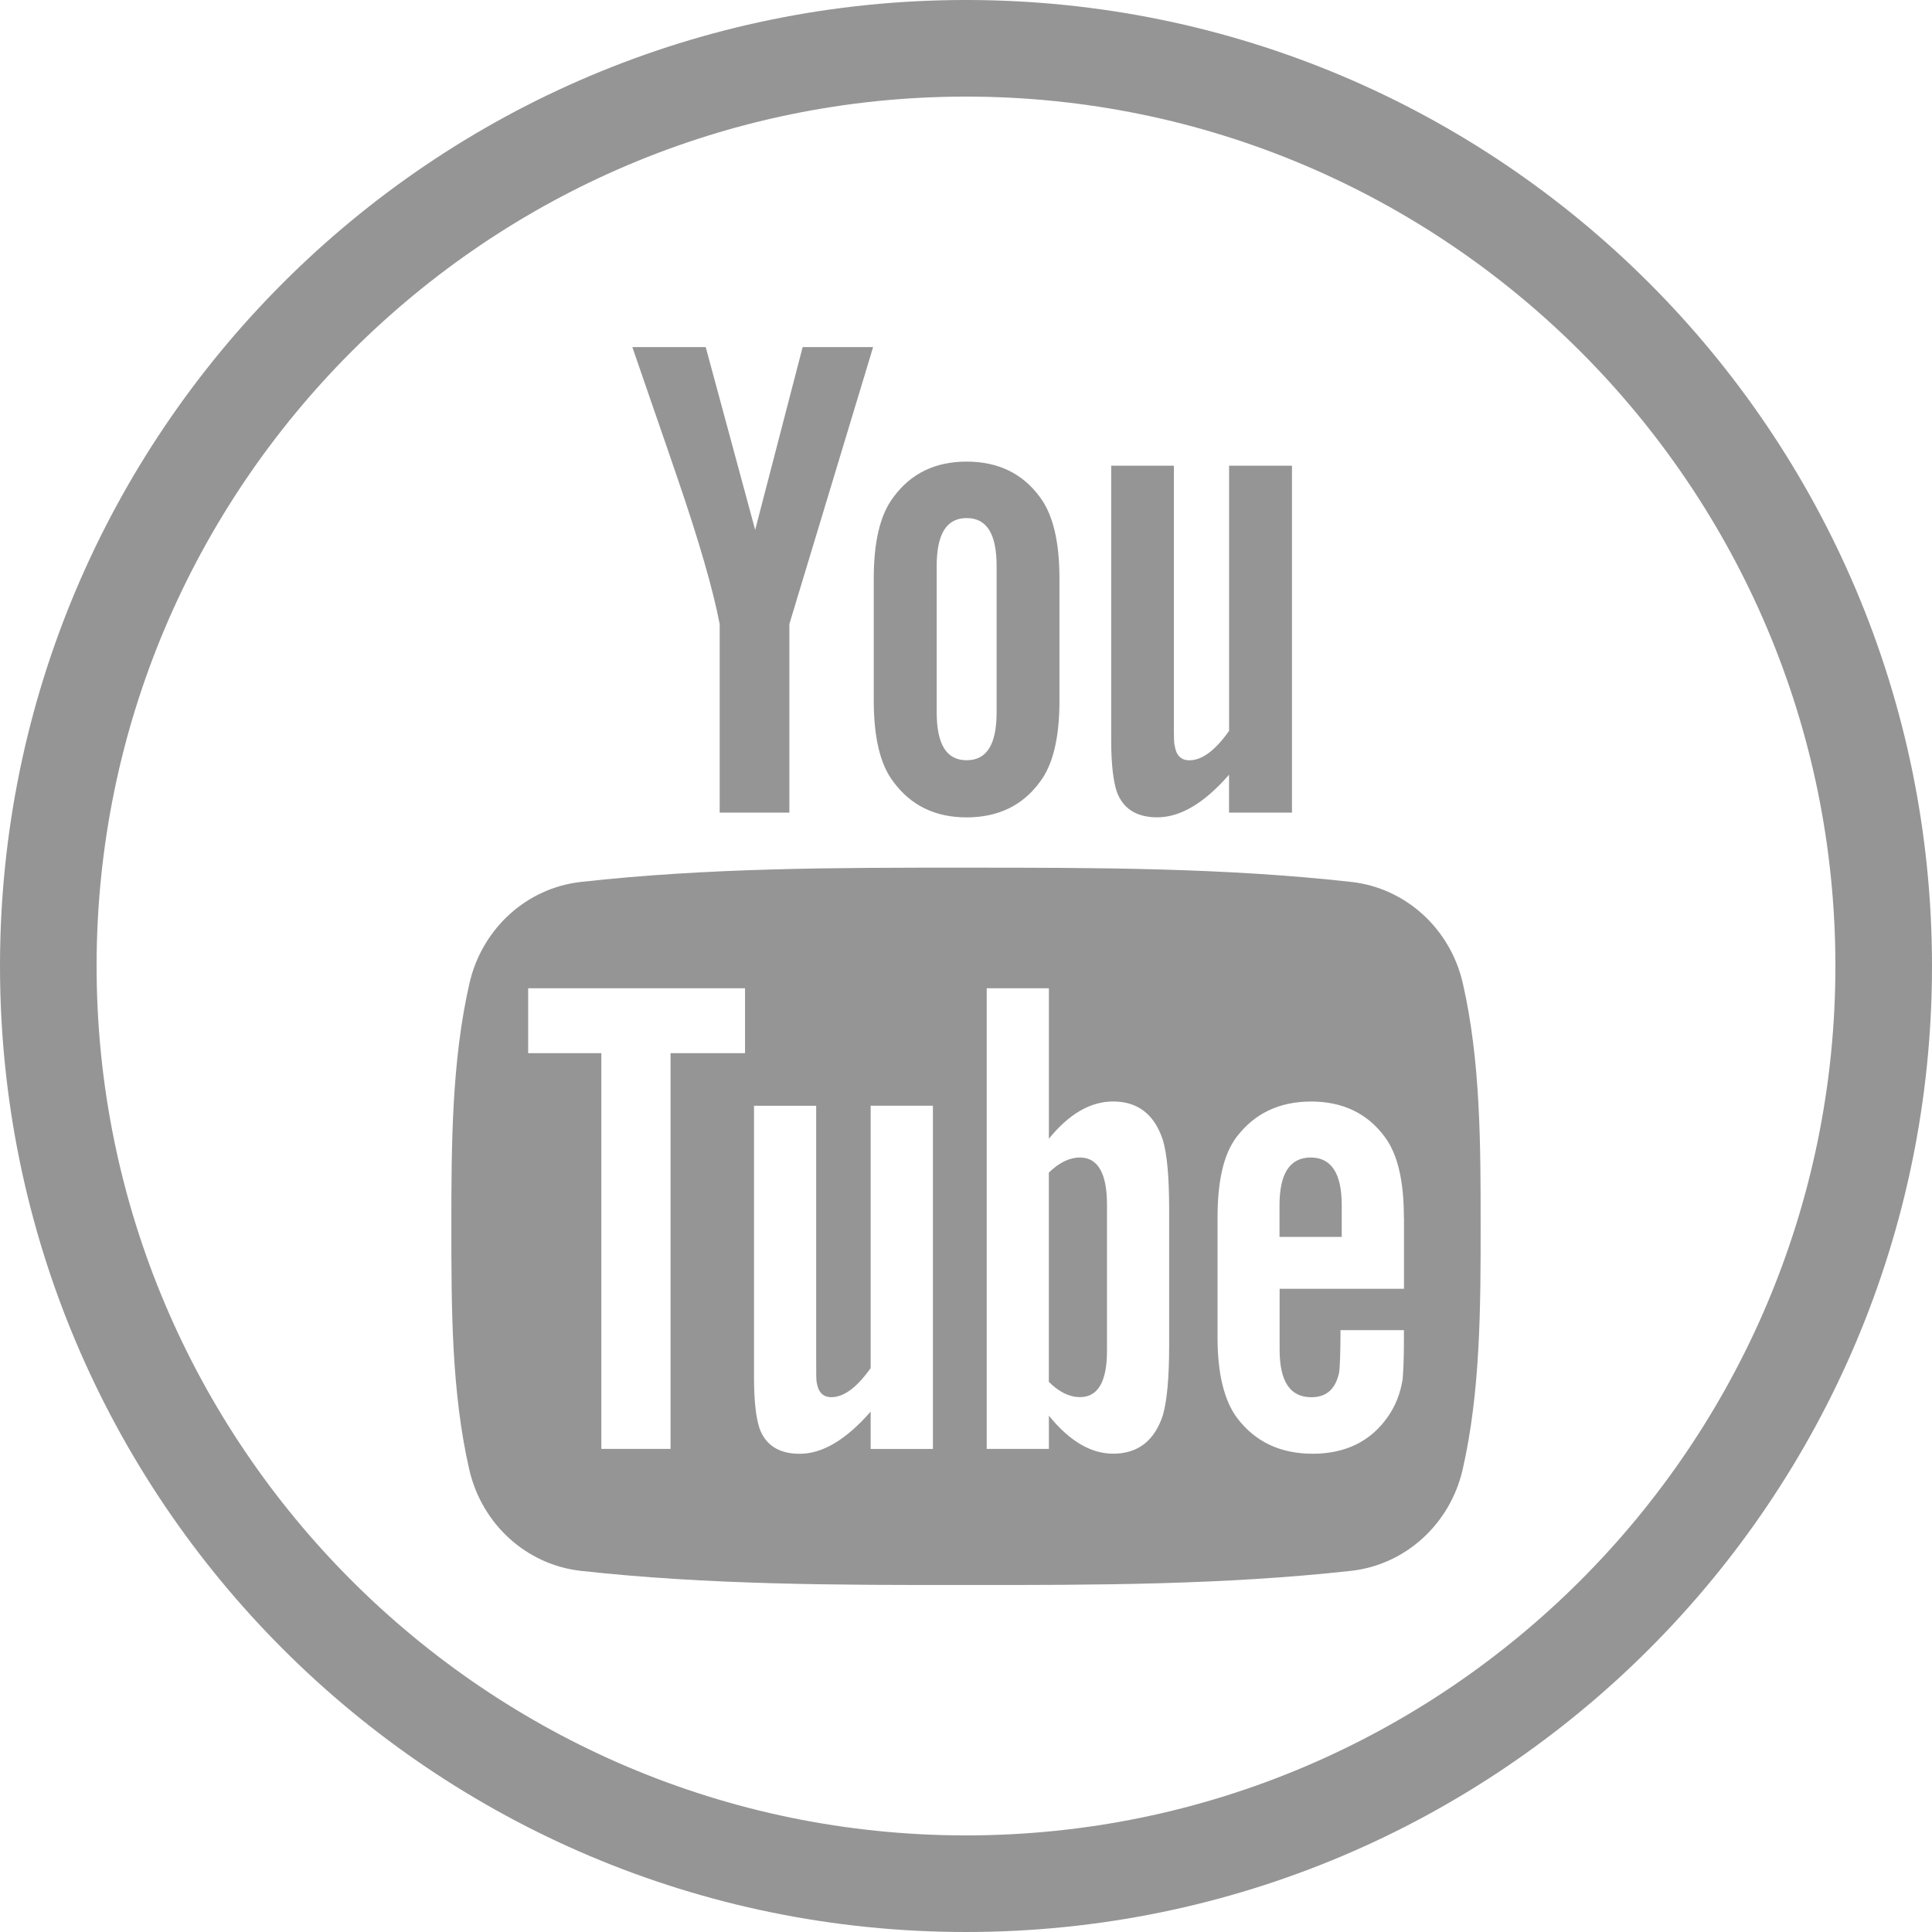 <?xml version="1.0" ?>
<svg enable-background="new 0 0 40 40" height="40px" id="Layer_1" version="1.1" viewBox="0 0 40 40" width="40px" xml:space="preserve" xmlns="http://www.w3.org/2000/svg" xmlns:xlink="http://www.w3.org/1999/xlink">
<path d="M20,2c9.925,0,18,8.075,18,18s-8.075,18-18,18c-9.925,0-18-8.074-18-18S10.075,2,20,2 M20,0        C8.955,0,0,8.955,0,20c0,11.046,8.955,20,20,20c11.047,0,20-8.953,20-20C40,8.955,31.047,0,20,0L20,0z" fill="#959595"/>
<path d="M27.779,24.951v0.658h-1.288v-0.658c0-0.657,0.216-0.986,0.646-0.986   C27.564,23.965,27.779,24.294,27.779,24.951z M22.359,23.965c-0.213,0-0.428,0.102-0.644,0.313v4.332   c0.216,0.215,0.431,0.316,0.644,0.316c0.371,0,0.56-0.316,0.56-0.958v-3.032C22.919,24.294,22.73,23.965,22.359,23.965z    M30.655,25.389c0,1.663-0.003,3.424-0.373,5.038c-0.261,1.133-1.188,1.969-2.305,2.095c-2.642,0.293-5.316,0.296-7.979,0.293   c-2.662,0.003-5.337,0-7.979-0.293c-1.116-0.126-2.042-0.962-2.303-2.095c-0.371-1.614-0.371-3.375-0.371-5.038   c0-1.66,0.005-3.422,0.376-5.036c0.261-1.133,1.187-1.969,2.303-2.093c2.643-0.296,5.316-0.297,7.979-0.296   c2.662,0,5.336,0,7.979,0.296c1.115,0.125,2.042,0.96,2.303,2.093C30.656,21.967,30.655,23.729,30.655,25.389z M15.424,20.461   h-4.489v1.344h1.515v8.193h1.433v-8.193h1.542V20.461z M19.315,22.893h-1.289v5.432c-0.286,0.403-0.556,0.602-0.813,0.602   c-0.173,0-0.271-0.102-0.303-0.301c-0.012-0.042-0.012-0.199-0.012-0.501v-5.231h-1.287v5.619c0,0.502,0.042,0.842,0.113,1.057   c0.129,0.359,0.415,0.529,0.831,0.529c0.473,0,0.958-0.287,1.471-0.873v0.773h1.289V22.893z M24.206,25.037   c0-0.674-0.044-1.144-0.129-1.43c-0.172-0.531-0.517-0.802-1.029-0.802c-0.474,0-0.916,0.259-1.332,0.771v-3.115h-1.287v9.537   h1.287v-0.688c0.431,0.531,0.873,0.787,1.332,0.787c0.513,0,0.857-0.271,1.029-0.799c0.085-0.303,0.129-0.775,0.129-1.434V25.037z    M29.066,25.209c0-0.76-0.129-1.315-0.398-1.674c-0.36-0.487-0.874-0.729-1.52-0.729c-0.657,0-1.169,0.242-1.542,0.729   c-0.273,0.358-0.398,0.914-0.398,1.674v2.488c0,0.756,0.142,1.316,0.414,1.672c0.373,0.484,0.886,0.729,1.559,0.729   s1.201-0.256,1.557-0.771c0.157-0.228,0.258-0.486,0.302-0.771c0.012-0.129,0.027-0.414,0.027-0.829v-0.188h-1.313   c0,0.517-0.017,0.803-0.028,0.873c-0.073,0.344-0.259,0.516-0.576,0.516c-0.441,0-0.657-0.327-0.657-0.986v-1.259h2.575V25.209z    M16.343,12.92v3.904H14.9V12.92c-0.132-0.691-0.421-1.705-0.883-3.048c-0.304-0.895-0.62-1.792-0.925-2.686h1.519l1.024,3.785   l0.983-3.785h1.459L16.343,12.92z M21.531,16.188c-0.358,0.489-0.865,0.735-1.519,0.735c-0.647,0-1.154-0.246-1.514-0.735   c-0.277-0.359-0.408-0.926-0.408-1.689v-2.514c0-0.769,0.131-1.329,0.408-1.692c0.359-0.491,0.866-0.736,1.514-0.736   c0.653,0,1.16,0.245,1.519,0.736c0.272,0.363,0.404,0.924,0.404,1.692v2.514C21.936,15.262,21.804,15.828,21.531,16.188z    M20.634,11.722c0-0.664-0.2-0.996-0.621-0.996c-0.419,0-0.62,0.332-0.62,0.996v3.021c0,0.665,0.201,0.997,0.62,0.997   c0.421,0,0.621-0.332,0.621-0.997V11.722z M25.446,16.824v-0.784c-0.518,0.594-1.013,0.882-1.486,0.882   c-0.418,0-0.708-0.17-0.839-0.534c-0.071-0.217-0.115-0.56-0.115-1.067V9.642h1.298v5.289c0,0.304,0,0.463,0.017,0.505   c0.028,0.202,0.13,0.305,0.304,0.305c0.261,0,0.533-0.202,0.822-0.609V9.642h1.302v7.183H25.446z" fill="#959595"/>
</svg>